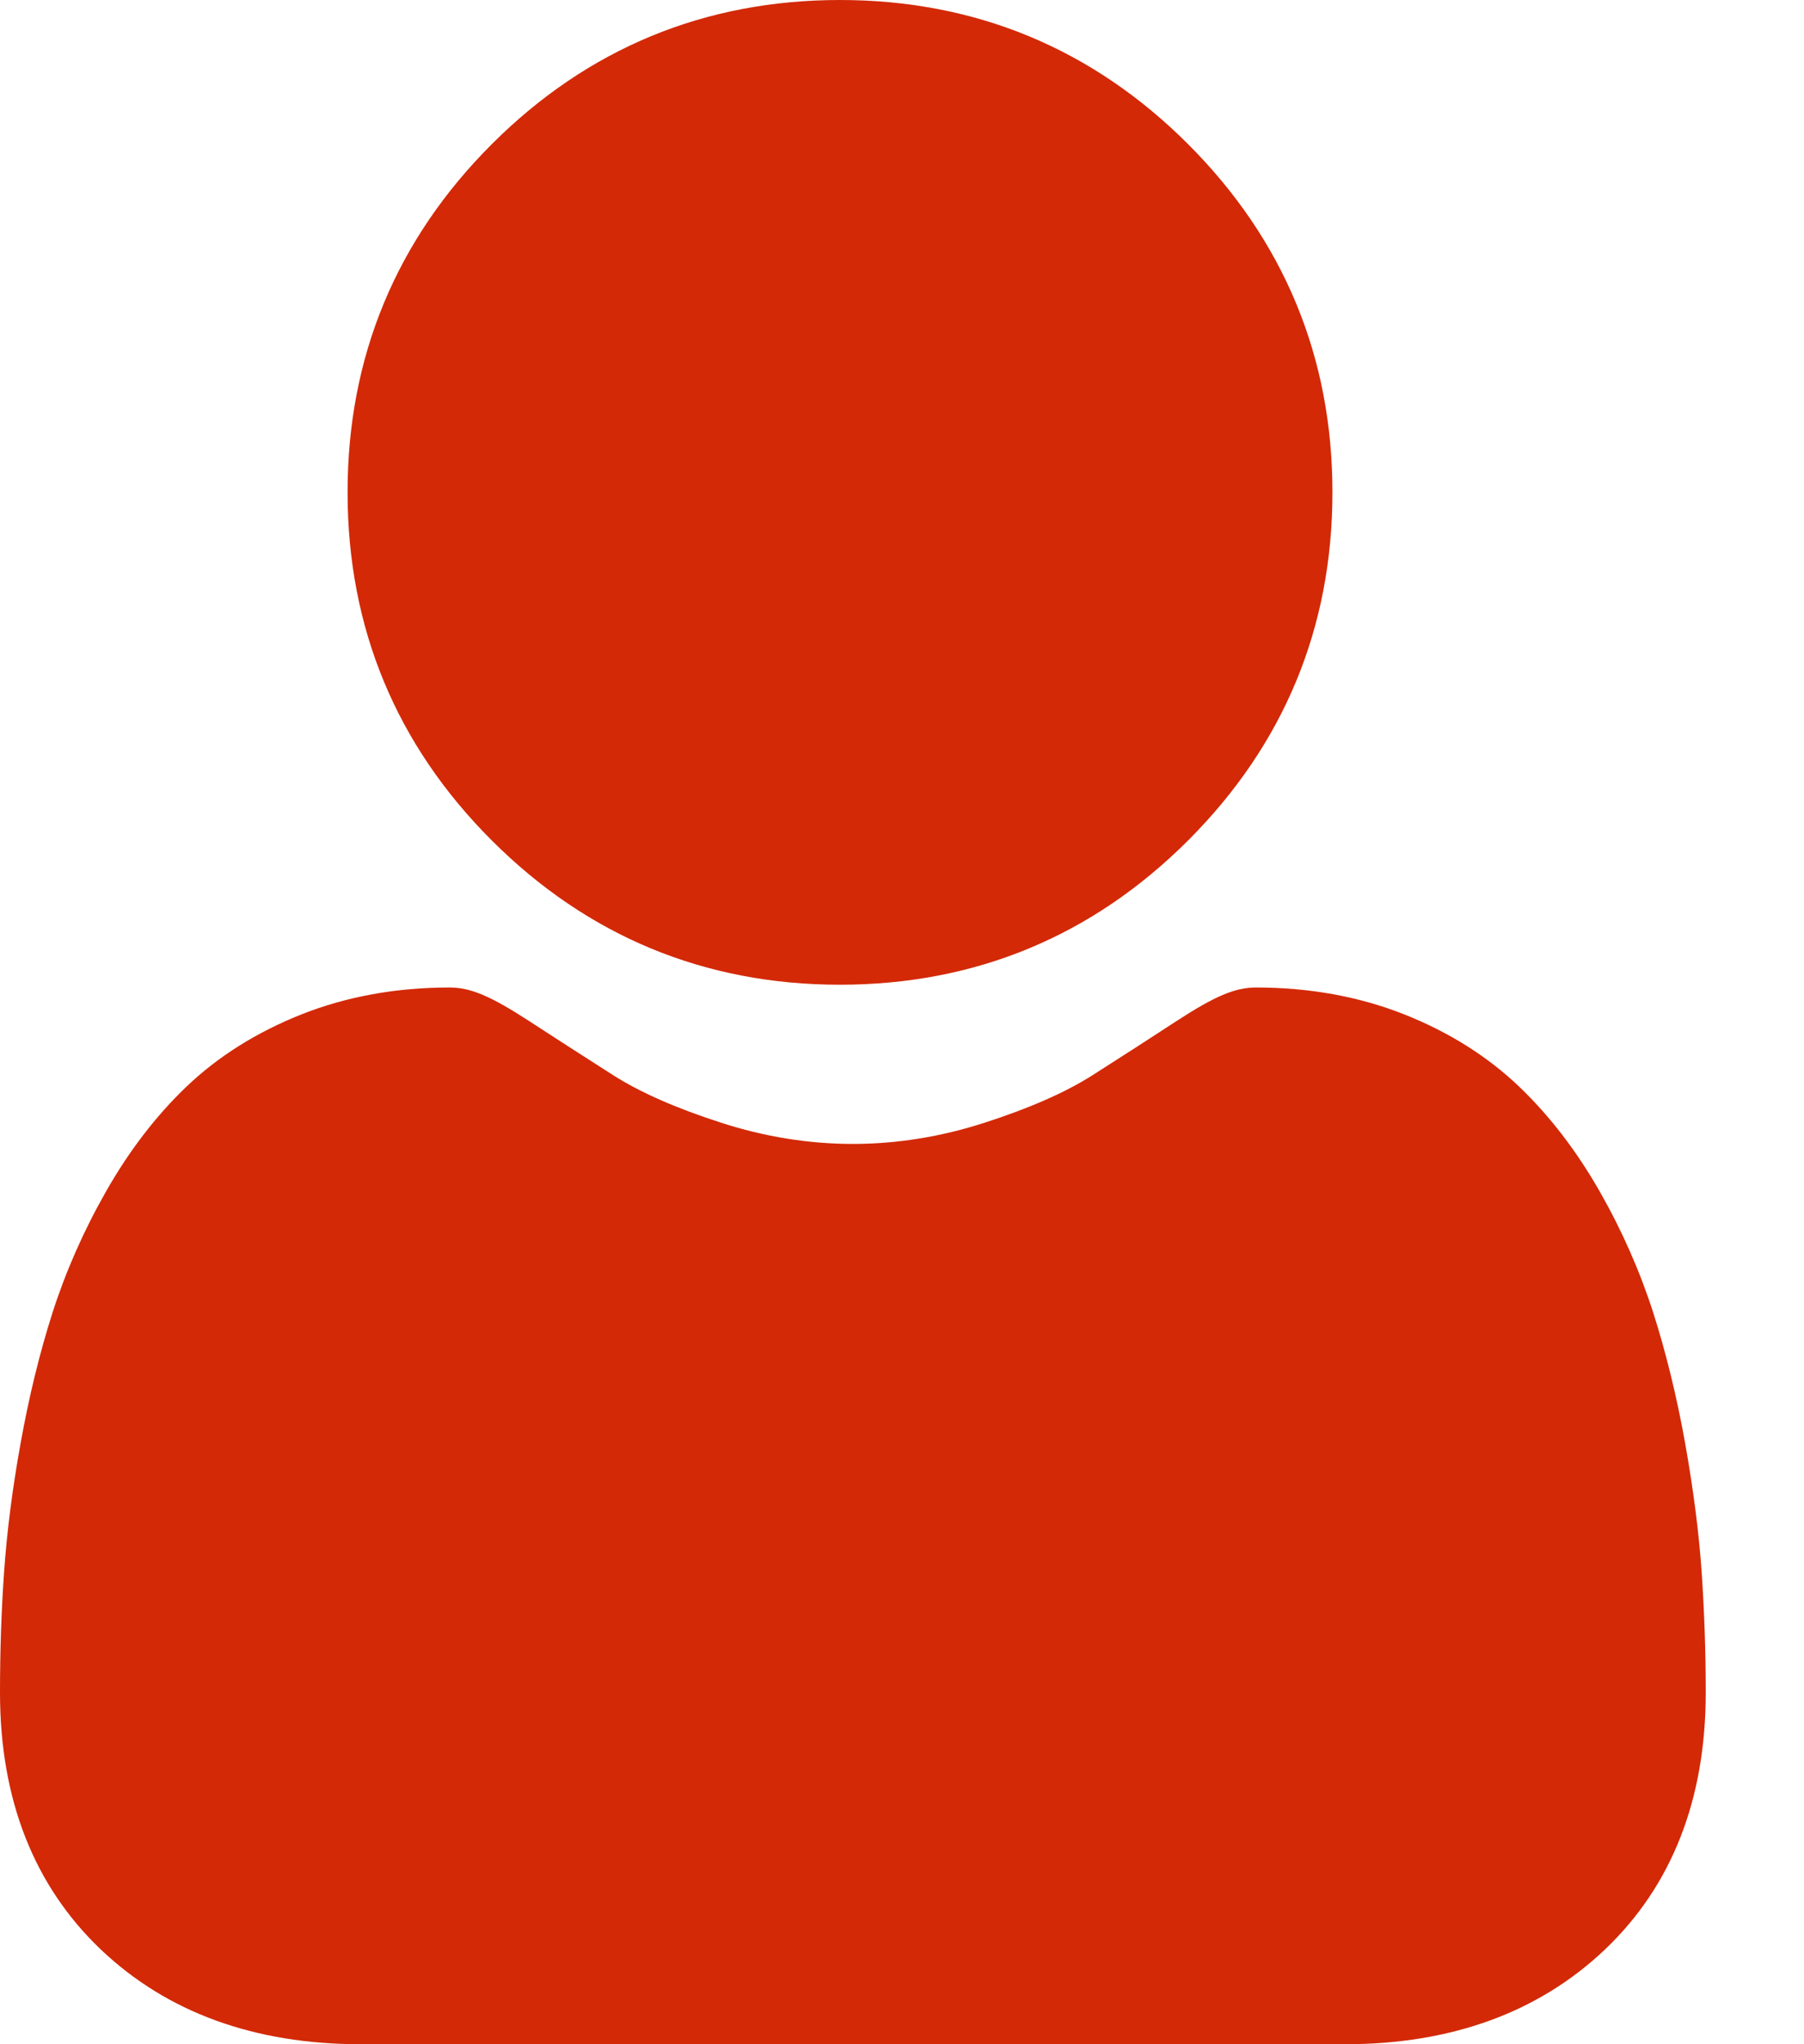<svg width="15" height="17" viewBox="0 0 15 17" fill="none" xmlns="http://www.w3.org/2000/svg">
<path d="M6.984 8.189C8.109 8.189 9.083 7.785 9.879 6.989C10.675 6.193 11.079 5.219 11.079 4.094C11.079 2.97 10.675 1.996 9.879 1.199C9.083 0.403 8.109 0 6.984 0C5.859 0 4.885 0.403 4.089 1.199C3.293 1.995 2.89 2.969 2.89 4.094C2.89 5.219 3.293 6.194 4.089 6.989C4.885 7.785 5.859 8.189 6.984 8.189Z" fill="#D32907"/>
<path d="M14.149 13.072C14.126 12.741 14.079 12.38 14.011 11.998C13.942 11.614 13.853 11.25 13.747 10.918C13.637 10.575 13.488 10.236 13.303 9.911C13.111 9.574 12.886 9.28 12.633 9.038C12.369 8.785 12.046 8.582 11.672 8.434C11.299 8.287 10.886 8.212 10.444 8.212C10.27 8.212 10.102 8.283 9.778 8.494C9.579 8.624 9.346 8.775 9.085 8.941C8.862 9.083 8.561 9.216 8.188 9.336C7.825 9.454 7.455 9.513 7.091 9.513C6.727 9.513 6.358 9.454 5.994 9.336C5.622 9.216 5.32 9.083 5.098 8.941C4.84 8.776 4.606 8.626 4.404 8.494C4.08 8.283 3.912 8.212 3.738 8.212C3.296 8.212 2.883 8.287 2.511 8.434C2.137 8.582 1.813 8.785 1.549 9.038C1.296 9.28 1.071 9.574 0.88 9.911C0.695 10.236 0.546 10.575 0.436 10.918C0.33 11.25 0.241 11.614 0.172 11.998C0.103 12.379 0.057 12.741 0.034 13.072C0.011 13.398 0 13.735 0 14.076C0 14.964 0.282 15.682 0.838 16.212C1.388 16.735 2.115 17 2.999 17H11.184C12.068 17 12.795 16.735 13.345 16.212C13.901 15.683 14.183 14.964 14.183 14.076C14.183 13.734 14.171 13.396 14.149 13.072Z" fill="#D32907"/>
</svg>
